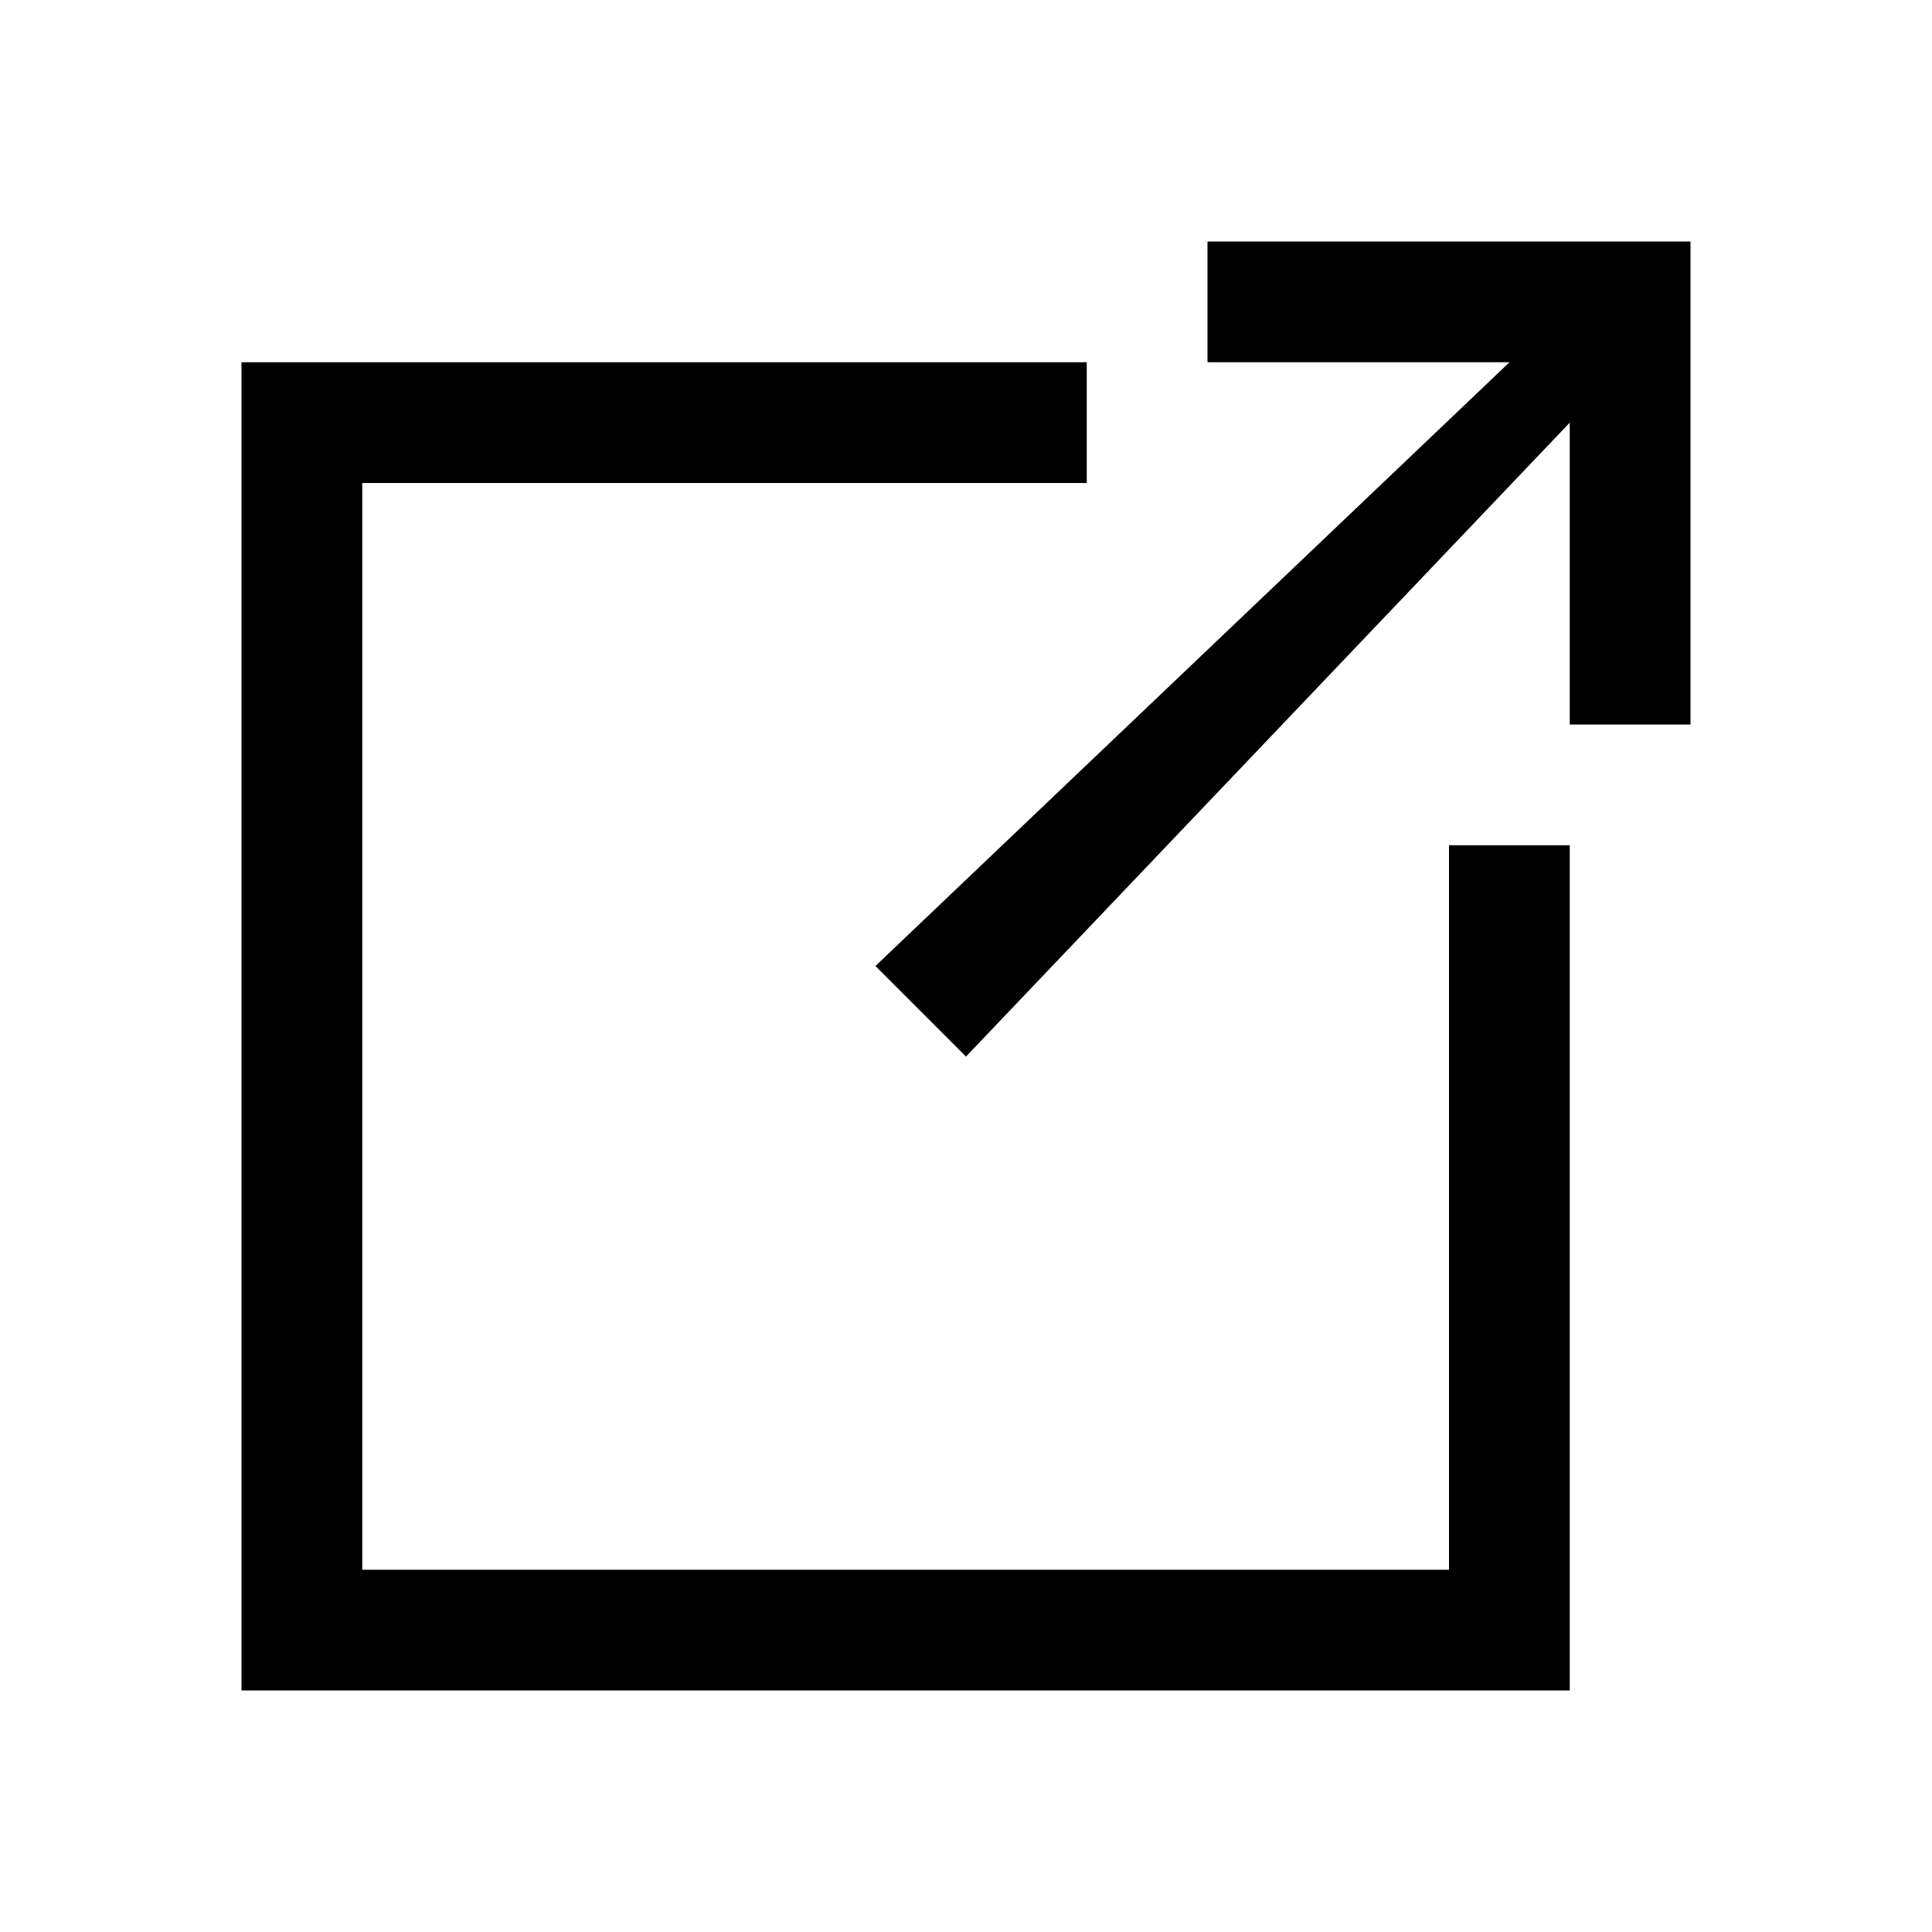 <svg width="16" height="16" viewBox="0 0 16 16" version="1.1" xmlns="http://www.w3.org/2000/svg" xmlns:xlink="http://www.w3.org/1999/xlink" xmlns:figma="http://www.figma.com/figma/ns">
<title>open</title>
<desc>Created using Figma</desc>
<g id="Canvas" transform="translate(1458 272)" figma:type="canvas">
<g id="open" style="mix-blend-mode:normal;" figma:type="symbol">
<g id="Union" style="mix-blend-mode:normal;" figma:type="vector">
<use xlink:href="#path0_fill" transform="translate(-1456 -270)" style="mix-blend-mode:normal;"/>
<use xlink:href="#path1_fill" transform="translate(-1456 -270)" style="mix-blend-mode:normal;"/>
</g>
</g>
</g>
<defs>
<path id="path0_fill" d="M 8 0L 11.2 0L 12 0L 12 0.8L 12 4L 11 4L 11 1.5L 6 6.75L 5.25 6L 10.501 1L 8 1L 8 0Z"/>
<path id="path1_fill" d="M 10 11L 1 11L 1 2L 7 2L 7 1L 0 1L 0 12L 11 12L 11 5L 10 5L 10 11Z"/>
</defs>
</svg>
